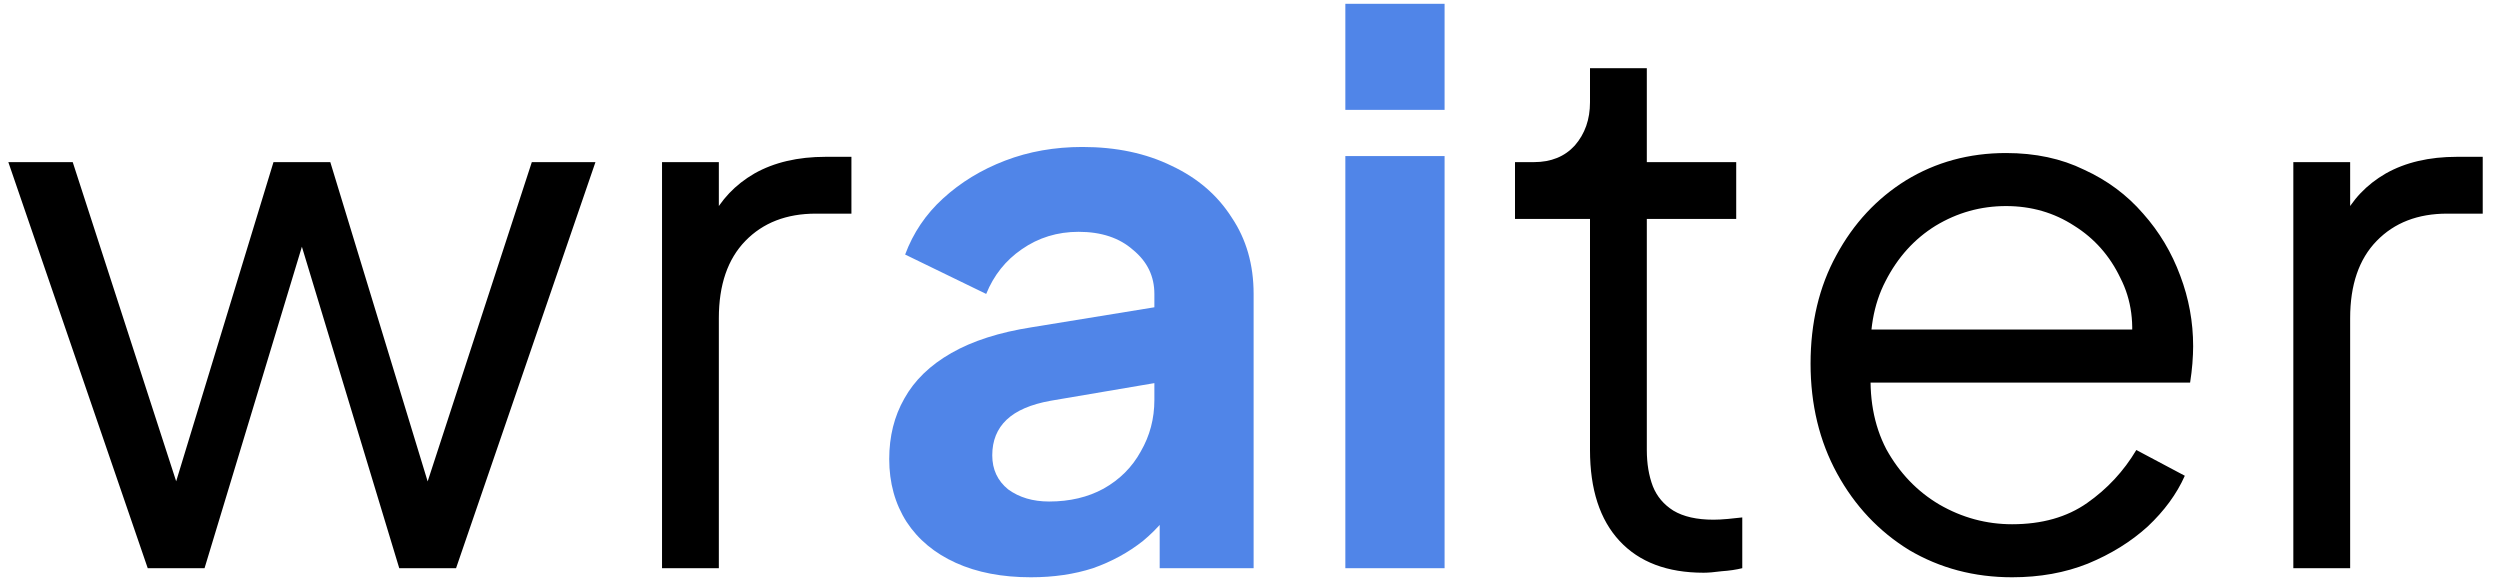 <svg width="132" height="31" viewBox="0 0 132 31" fill="none" xmlns="http://www.w3.org/2000/svg">
<path d="M7.8 30L0.44 8.56H3.84L9.92 27.32H8.72L14.44 8.56H17.44L23.16 27.32H21.96L28.08 8.56H31.44L24.08 30H21.08L15.52 11.64H16.36L10.8 30H7.8ZM34.955 30V8.56H37.955V12.08L37.555 11.56C38.062 10.547 38.822 9.747 39.835 9.16C40.875 8.573 42.128 8.28 43.595 8.28H44.955V11.28H43.075C41.528 11.28 40.288 11.76 39.355 12.72C38.422 13.68 37.955 15.04 37.955 16.8V30H34.955ZM89.952 30.24C88.032 30.24 86.552 29.68 85.512 28.56C84.472 27.44 83.952 25.84 83.952 23.76V11.56H79.992V8.56H80.992C81.898 8.56 82.618 8.267 83.152 7.68C83.685 7.067 83.952 6.307 83.952 5.4V3.6H86.952V8.56H91.672V11.56H86.952V23.76C86.952 24.48 87.058 25.12 87.272 25.68C87.485 26.213 87.845 26.64 88.352 26.96C88.885 27.28 89.592 27.44 90.472 27.44C90.685 27.44 90.939 27.427 91.232 27.4C91.525 27.373 91.778 27.347 91.992 27.32V30C91.672 30.08 91.312 30.133 90.912 30.16C90.512 30.213 90.192 30.24 89.952 30.24ZM106.238 30.48C104.238 30.48 102.425 30 100.798 29.04C99.198 28.053 97.932 26.707 96.998 25C96.065 23.293 95.598 21.36 95.598 19.2C95.598 17.04 96.052 15.133 96.958 13.48C97.865 11.8 99.092 10.48 100.638 9.52C102.212 8.56 103.972 8.08 105.918 8.08C107.465 8.08 108.838 8.373 110.038 8.96C111.265 9.52 112.305 10.293 113.158 11.28C114.012 12.24 114.665 13.333 115.118 14.56C115.572 15.76 115.798 17 115.798 18.28C115.798 18.547 115.785 18.853 115.758 19.2C115.732 19.52 115.692 19.853 115.638 20.2H97.518V17.4H113.918L112.478 18.6C112.718 17.133 112.545 15.827 111.958 14.68C111.398 13.507 110.585 12.587 109.518 11.92C108.452 11.227 107.252 10.88 105.918 10.88C104.585 10.88 103.345 11.227 102.198 11.92C101.078 12.613 100.198 13.587 99.558 14.84C98.918 16.067 98.665 17.533 98.798 19.24C98.665 20.947 98.932 22.44 99.598 23.72C100.292 24.973 101.225 25.947 102.398 26.64C103.598 27.333 104.878 27.68 106.238 27.68C107.812 27.68 109.132 27.307 110.198 26.56C111.265 25.813 112.132 24.88 112.798 23.76L115.358 25.12C114.932 26.08 114.278 26.973 113.398 27.8C112.518 28.6 111.465 29.253 110.238 29.76C109.038 30.24 107.705 30.48 106.238 30.48ZM121.088 30V8.56H124.088V12.08L123.688 11.56C124.194 10.547 124.954 9.747 125.968 9.16C127.008 8.573 128.261 8.28 129.728 8.28H131.088V11.28H129.208C127.661 11.28 126.421 11.76 125.488 12.72C124.554 13.68 124.088 15.04 124.088 16.8V30H121.088Z" fill="black"/>
<path d="M54.431 30.48C52.911 30.48 51.591 30.227 50.471 29.72C49.351 29.213 48.484 28.493 47.871 27.56C47.257 26.6 46.951 25.493 46.951 24.24C46.951 23.04 47.217 21.973 47.751 21.04C48.284 20.08 49.111 19.28 50.231 18.64C51.351 18 52.764 17.547 54.471 17.28L61.591 16.12V20.12L55.471 21.16C54.431 21.347 53.657 21.68 53.151 22.16C52.644 22.64 52.391 23.267 52.391 24.04C52.391 24.787 52.671 25.387 53.231 25.84C53.817 26.267 54.537 26.48 55.391 26.48C56.484 26.48 57.444 26.253 58.271 25.8C59.124 25.32 59.777 24.667 60.231 23.84C60.711 23.013 60.951 22.107 60.951 21.12V15.52C60.951 14.587 60.577 13.813 59.831 13.2C59.111 12.56 58.151 12.24 56.951 12.24C55.831 12.24 54.831 12.547 53.951 13.16C53.097 13.747 52.471 14.533 52.071 15.52L47.791 13.44C48.217 12.293 48.884 11.307 49.791 10.48C50.724 9.627 51.817 8.96 53.071 8.48C54.324 8 55.684 7.76 57.151 7.76C58.937 7.76 60.511 8.093 61.871 8.76C63.231 9.4 64.284 10.307 65.031 11.48C65.804 12.627 66.191 13.973 66.191 15.52V30H61.231V26.28L62.351 26.2C61.791 27.133 61.124 27.92 60.351 28.56C59.577 29.173 58.697 29.653 57.711 30C56.724 30.32 55.631 30.48 54.431 30.48ZM71.034 30V8.24H76.274V30H71.034ZM71.034 5.8V0.2H76.274V5.8H71.034Z" fill="#5085E8"/>
</svg>
